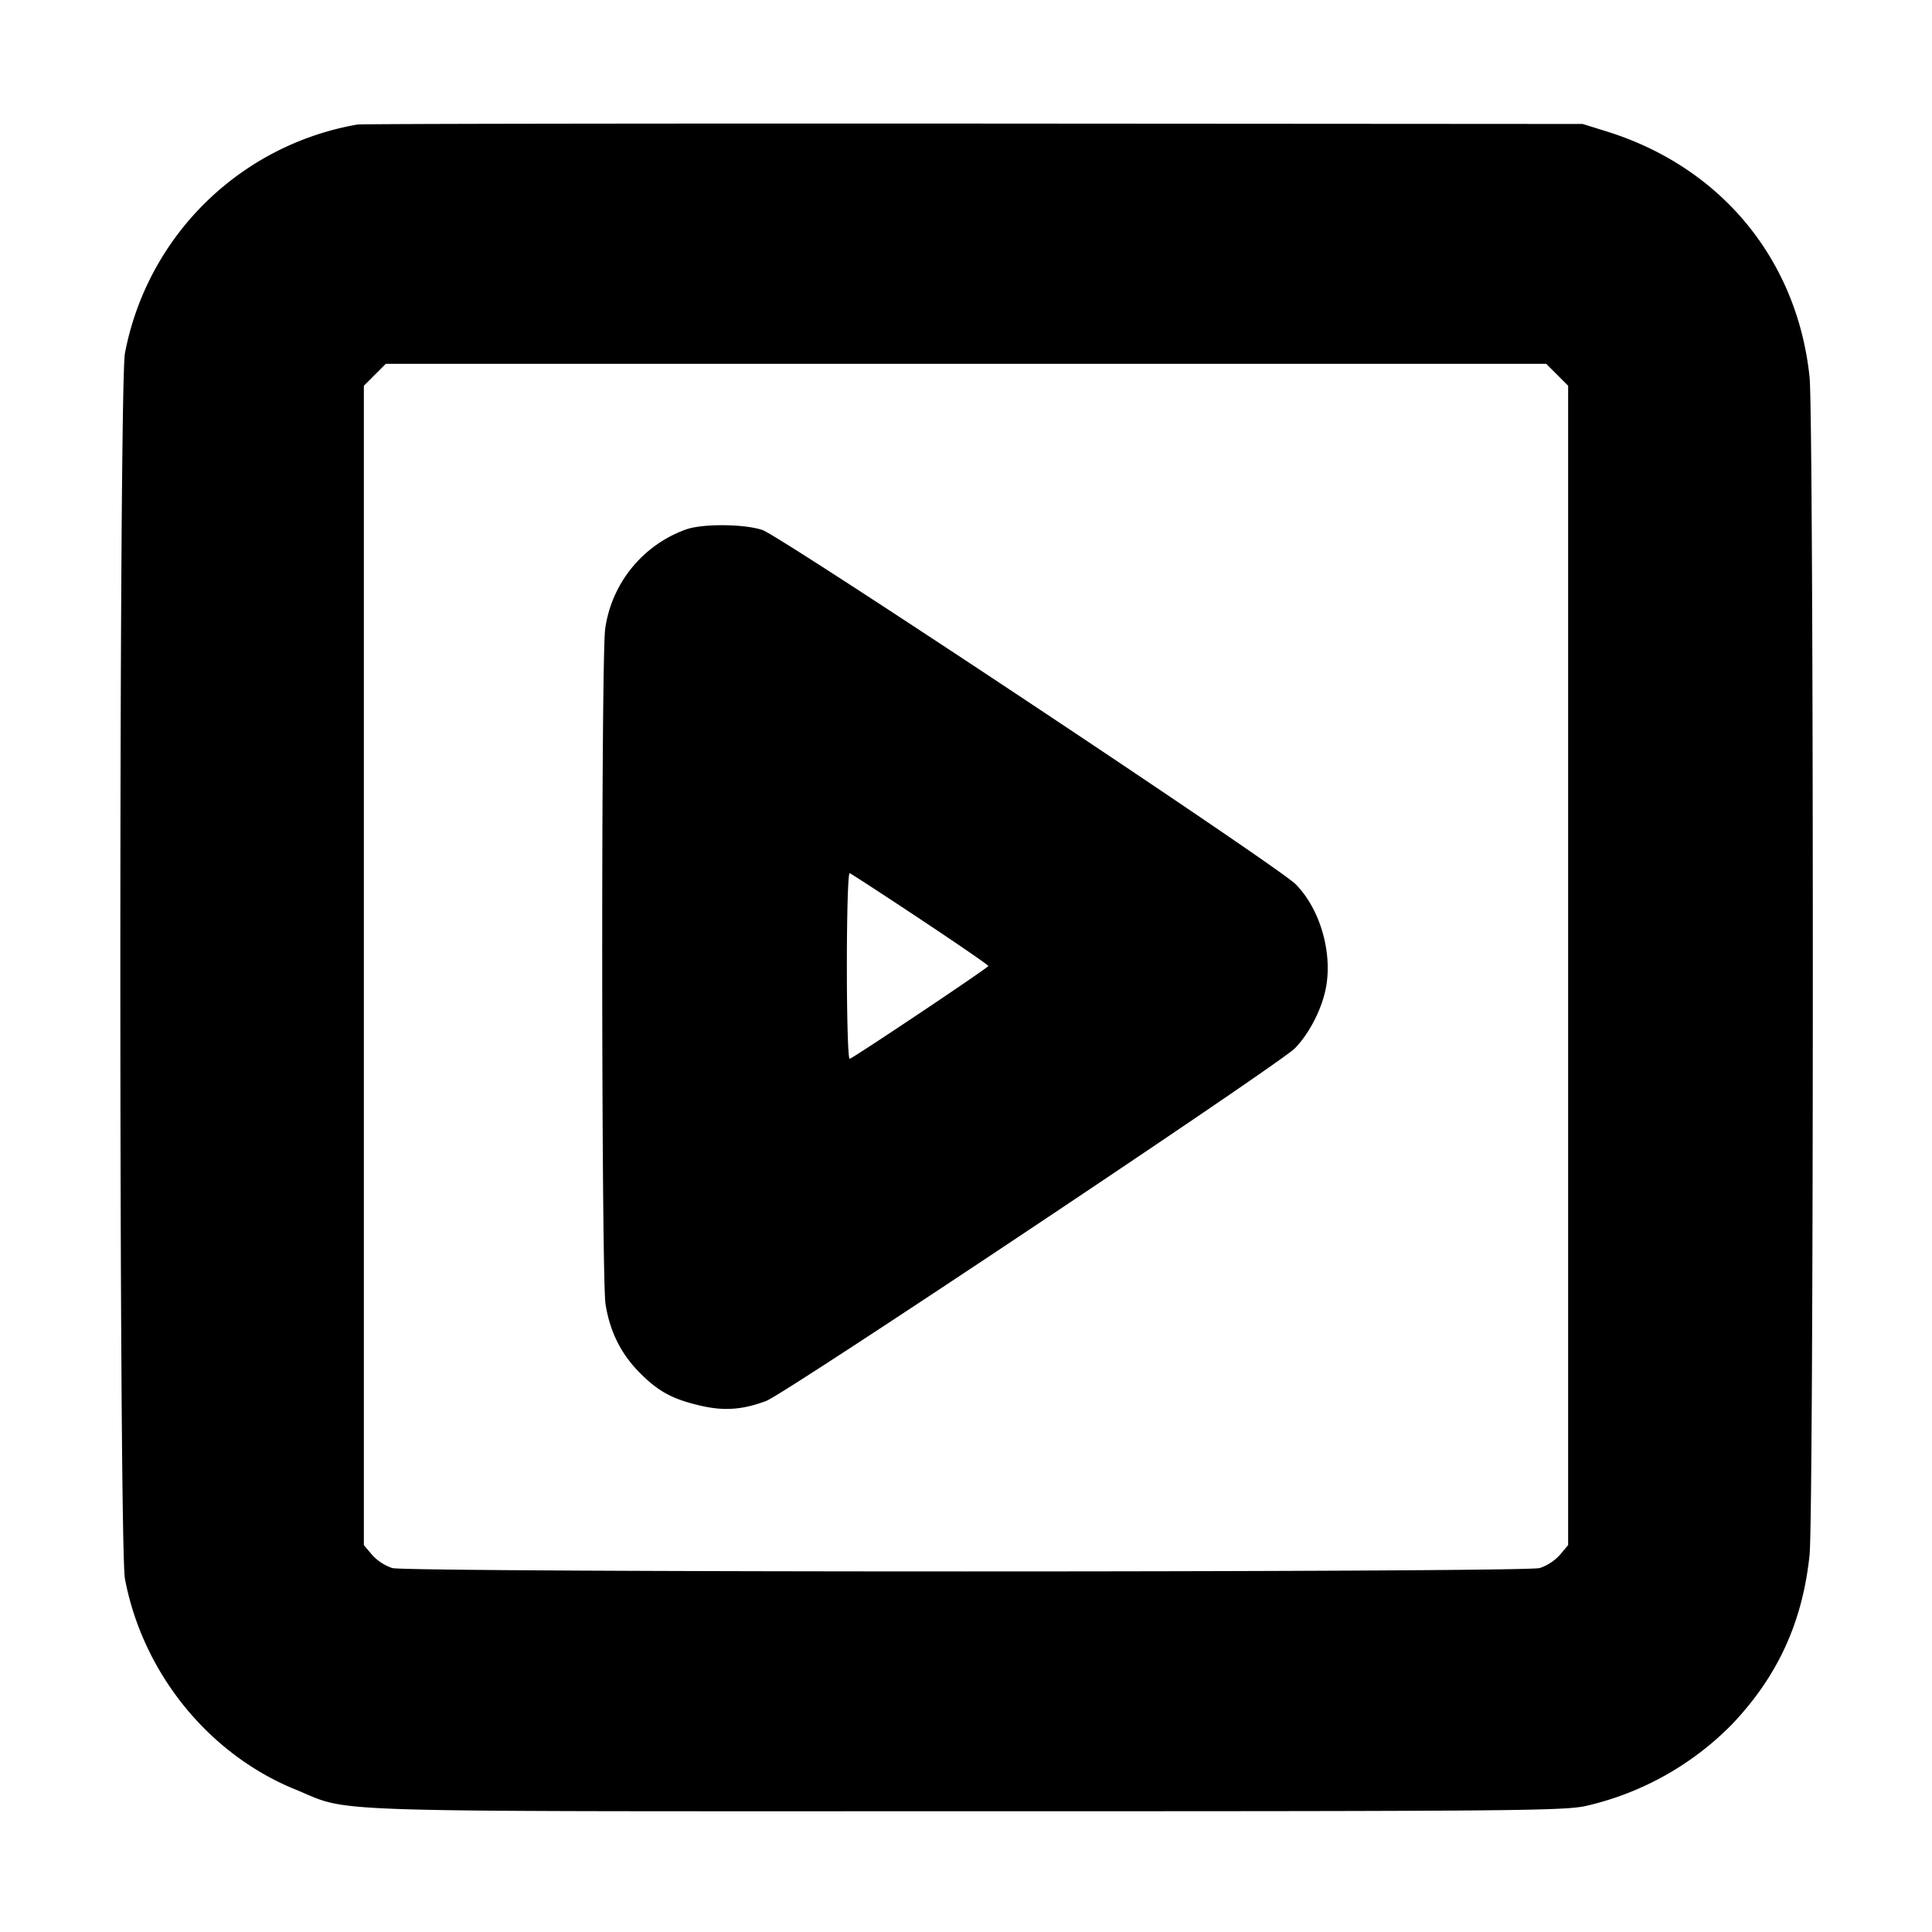 <svg xmlns="http://www.w3.org/2000/svg" width="24" height="24" fill="none" stroke="currentColor" stroke-linecap="round" stroke-linejoin="round" stroke-width="3"><path fill="#000" fill-rule="evenodd" stroke="none" d="M4.44 1.547a3.56 3.56 0 0 0-2.888 2.841c-.076.399-.076 14.825 0 15.224.221 1.168 1.036 2.177 2.116 2.617.716.292.076.271 8.332.271 6.835 0 7.443-.005 7.71-.068a3.7 3.7 0 0 0 1.798-1.004c.573-.6.883-1.272.971-2.111.054-.511.054-14.123 0-14.634-.154-1.464-1.103-2.611-2.526-3.052l-.293-.091-7.56-.005c-4.158-.002-7.605.003-7.66.012m14.904 3.109.136.136v14.402l-.103.122a.6.6 0 0 1-.25.163c-.204.056-14.05.056-14.254 0a.6.6 0 0 1-.25-.163l-.103-.122V4.792l.136-.136.136-.136h14.416zM8.516 6.579a1.54 1.54 0 0 0-.998 1.231c-.052.356-.048 8.063.004 8.39.054.342.192.619.427.855.231.232.405.326.754.407.292.068.523.051.817-.06.237-.089 6.377-4.185 6.566-4.38s.348-.514.391-.785c.07-.437-.089-.957-.382-1.253-.226-.228-6.393-4.324-6.626-4.401-.232-.076-.751-.079-.953-.004m2.919 4.841c.464.308.843.569.843.58 0 .02-1.655 1.128-1.723 1.153-.02.008-.035-.491-.035-1.153s.015-1.161.035-1.153c.02.007.416.265.88.573"/></svg>
